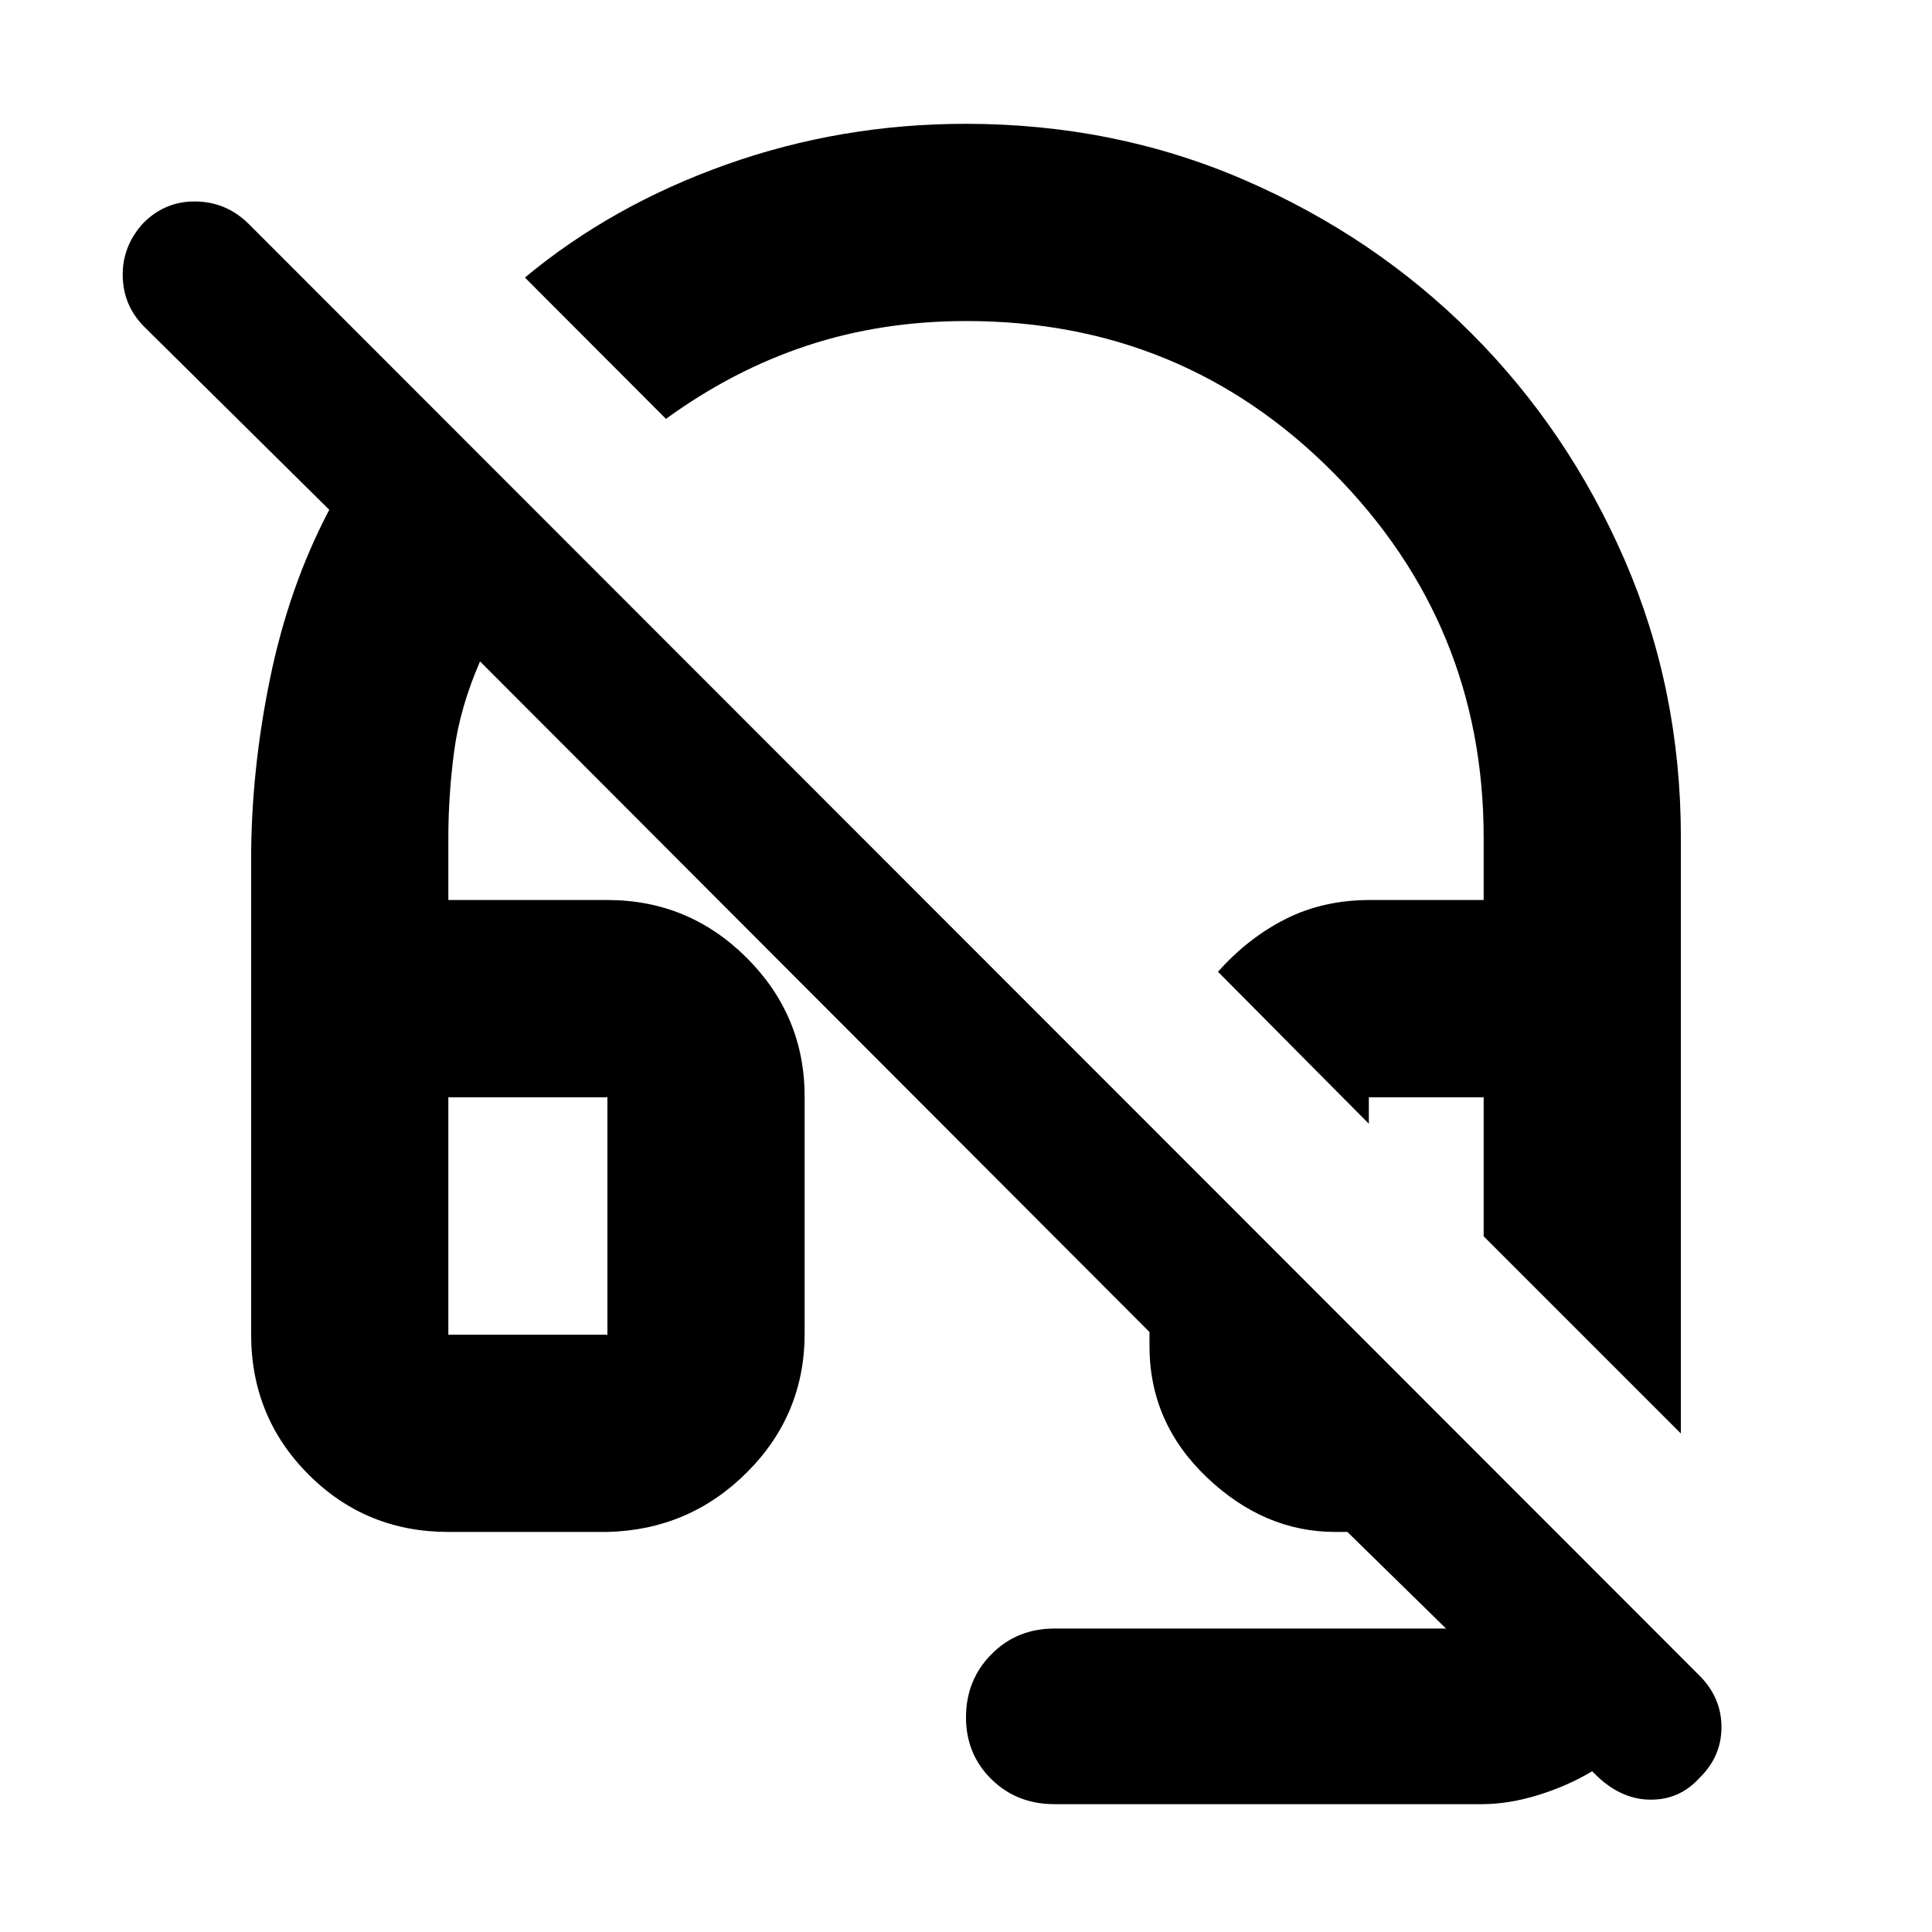 <svg xmlns="http://www.w3.org/2000/svg" height="20" viewBox="0 -960 960 960" width="20"><path d="m835.218-247.696-98.001-98.001v-69.086h-57.043v13.174l-74.957-75.523q14.957-16.826 33.631-26.239t41.791-9.413h56.578v-31.043q0-106.043-74.739-181.347-74.739-75.305-182.28-75.305-42.068 0-78.959 12.152-36.891 12.153-70.326 36.457l-70.087-70.219q43.304-36 100.195-56.195 56.892-20.196 118.845-20.196 74.084 0 138.581 27.951 64.497 27.951 112.635 76.105 48.139 48.154 76.137 112.523 27.999 64.369 27.999 138.074v296.131ZM523.913-63.521q-18.663 0-31.288-12.402Q480-88.326 480-106.66q0-18.574 12.625-31.349 12.625-12.775 31.288-12.775h194.609l-49-48h-6q-35.353 0-63.851-27.127-28.498-27.128-28.498-65.222v-7L238.522-631.348q-10 23-12.87 44.739-2.869 21.739-2.869 42.782v31.043h79.043q40.425 0 69.213 28.727 28.788 28.728 28.788 69.069V-297.4q0 40.341-28.638 68.979-28.638 28.638-69.363 29.638h-79.043q-41.005 0-69.503-28.563-28.498-28.564-28.498-69.661v-235.82q0-44.261 9.413-90.065 9.413-45.805 29.413-83.805l-91.912-90.912q-10.435-10.435-10.718-25.218-.282-14.782 10.152-26.26 11-11.087 26.283-10.805 15.283.283 26.283 11.283l720.696 721.131q11 11 11 25.667 0 14.666-11 25.333-10 11-24.783 10.717-14.782-.282-27.335-12.978l-1.13-1.13q-12.1 7.26-26.753 11.804-14.652 4.544-28.174 4.544H523.913Zm-301.13-233.263h79.043v-117.999h-79.043v117.999Zm0-117.999h79.043-79.043Zm457.391 0h57.043-57.043Z"/></svg>